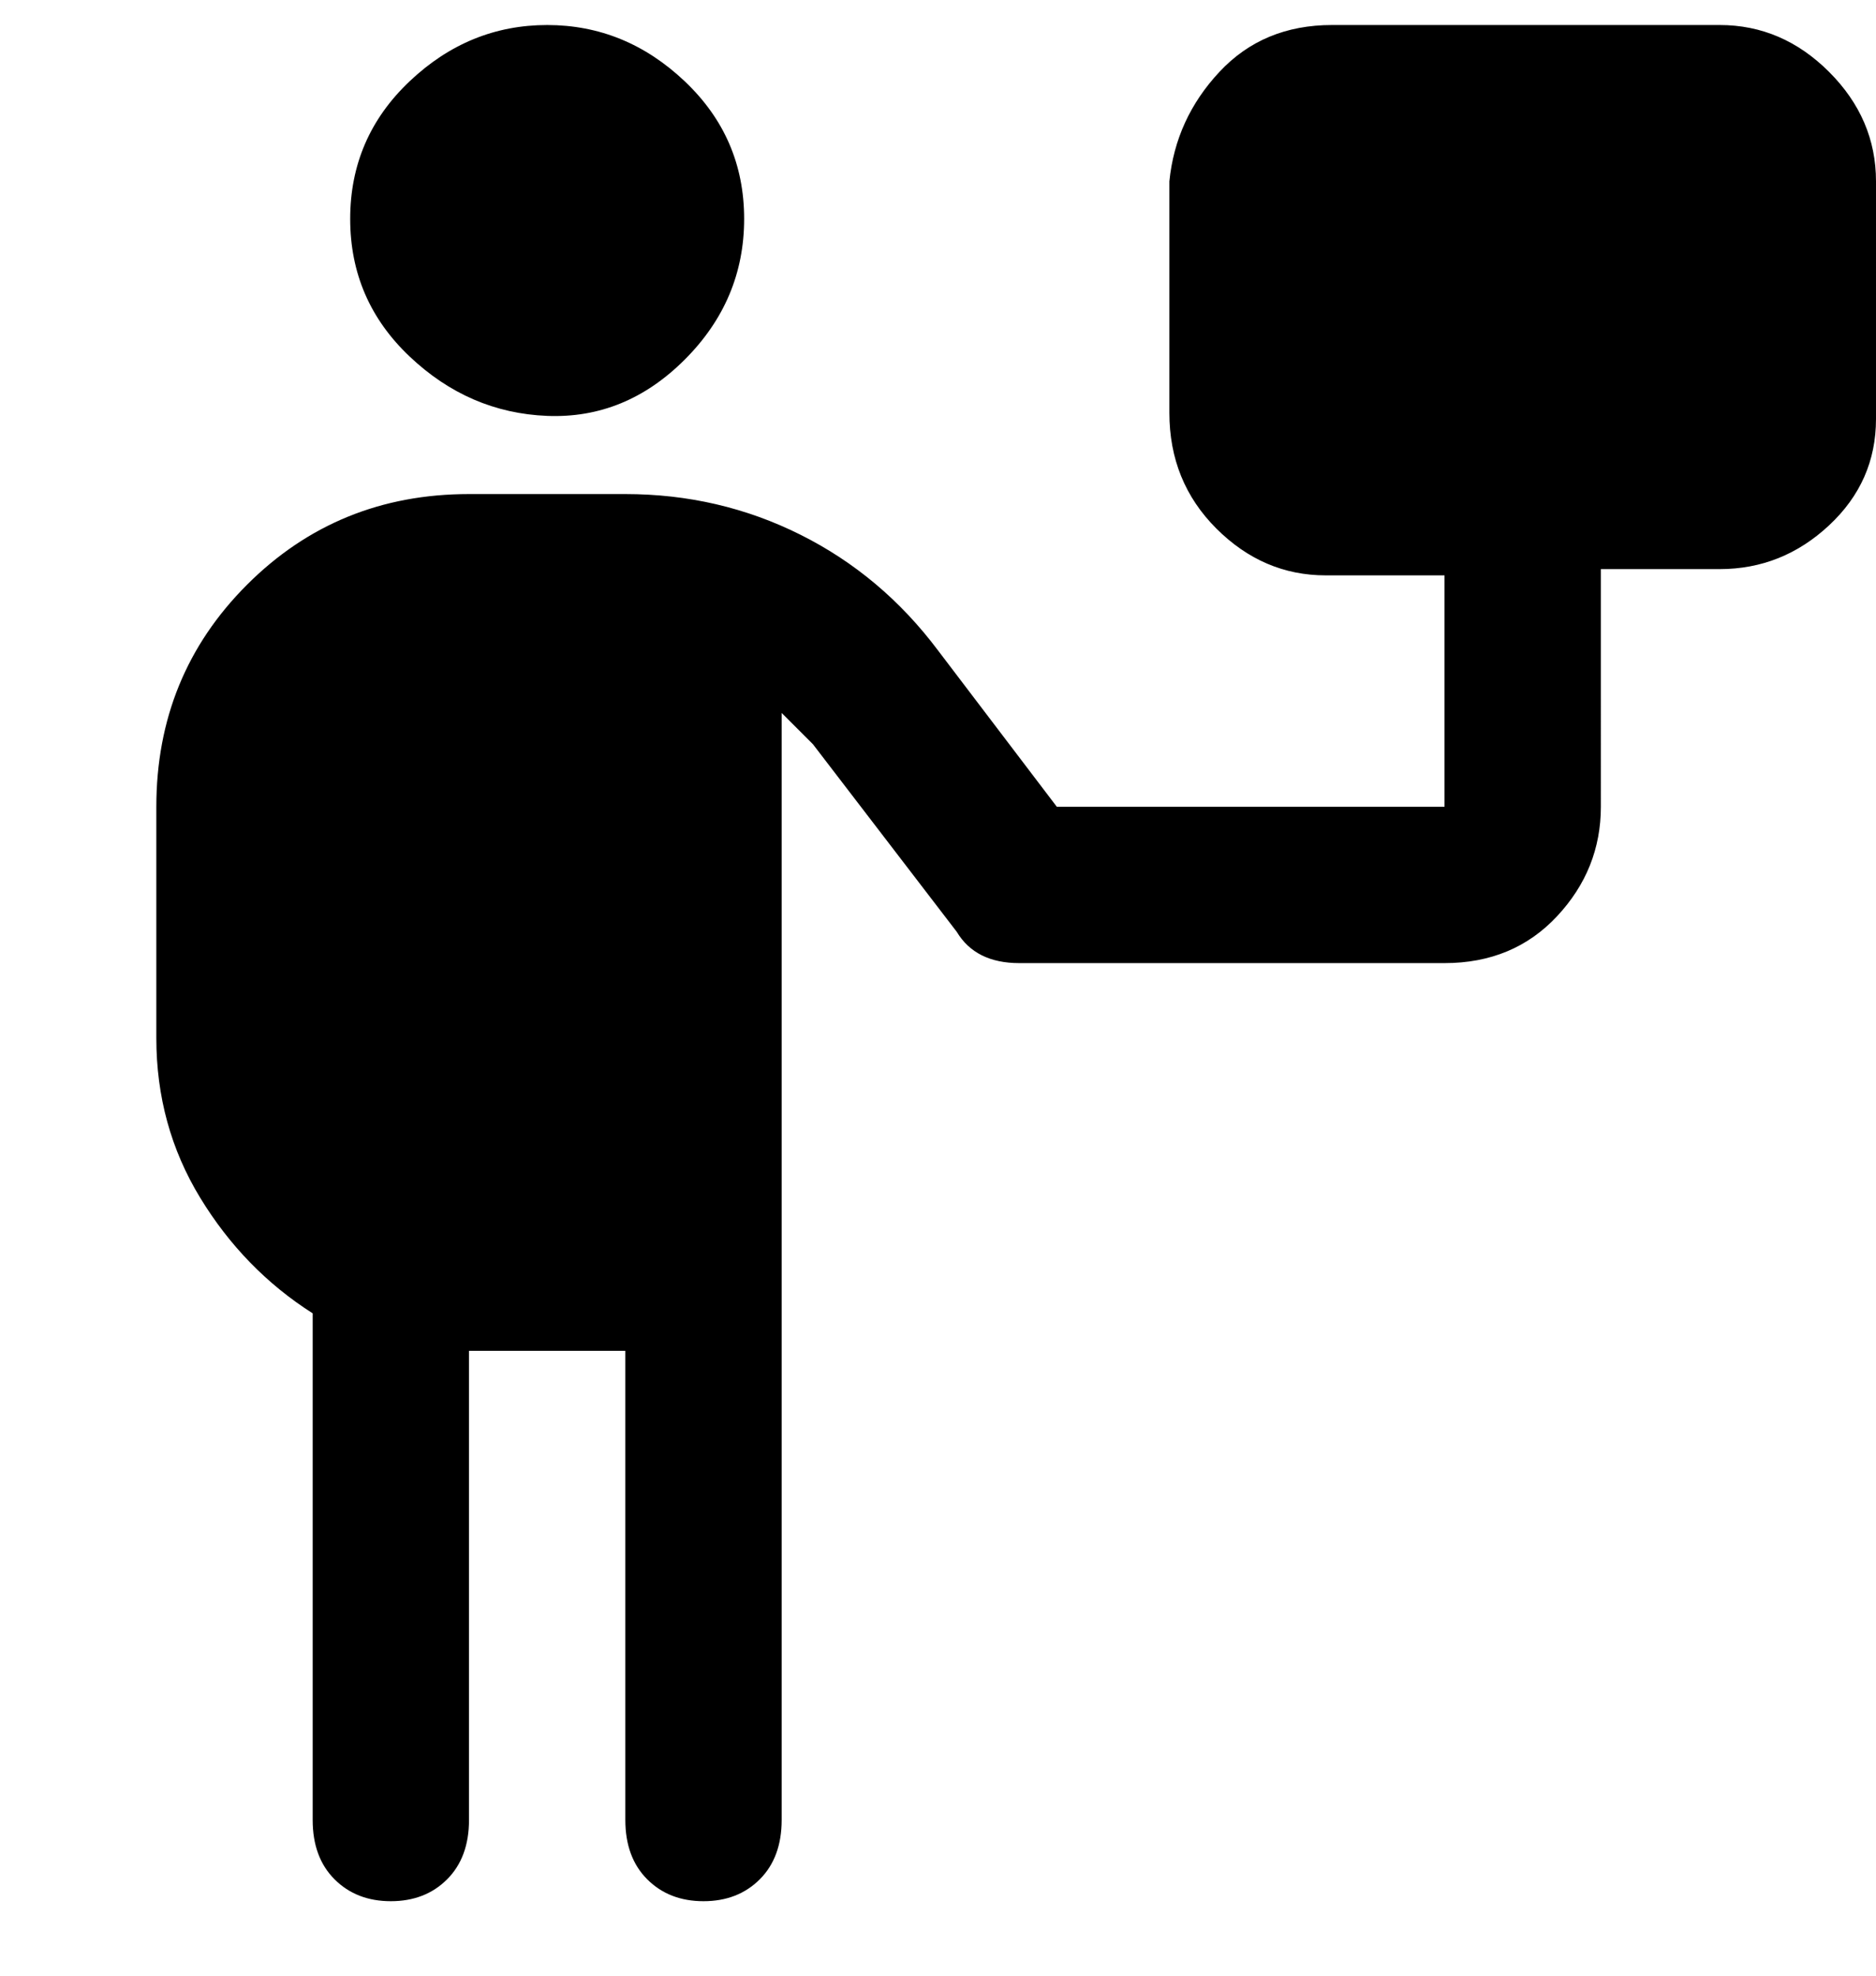 <svg viewBox="0 0 300 316" xmlns="http://www.w3.org/2000/svg"><path d="M275 4h-62q-11 0-18 7.5T187 29v37q0 11 7.5 18.5T212 92h19v37h-62l-19-25q-9-12-22-18.5T100 79H75q-21 0-35.5 14.5T25 129v37q0 14 7 25.5T50 210v81q0 6 3.5 9.5t9 3.5q5.5 0 9-3.5T75 291v-75h25v75q0 6 3.5 9.5t9 3.5q5.5 0 9-3.5t3.5-9.5V114l5 5 23 30q3 5 10 5h68q11 0 18-7.5t7-17.5V91h19q10 0 17.5-7t7.5-17V29q0-10-7.5-17.5T275 4zM56 35q0-13 9.5-22t22-9q12.5 0 22 9t9.5 22q0 13-9.5 22.5t-22 9Q75 66 65.5 57T56 35z"/></svg>